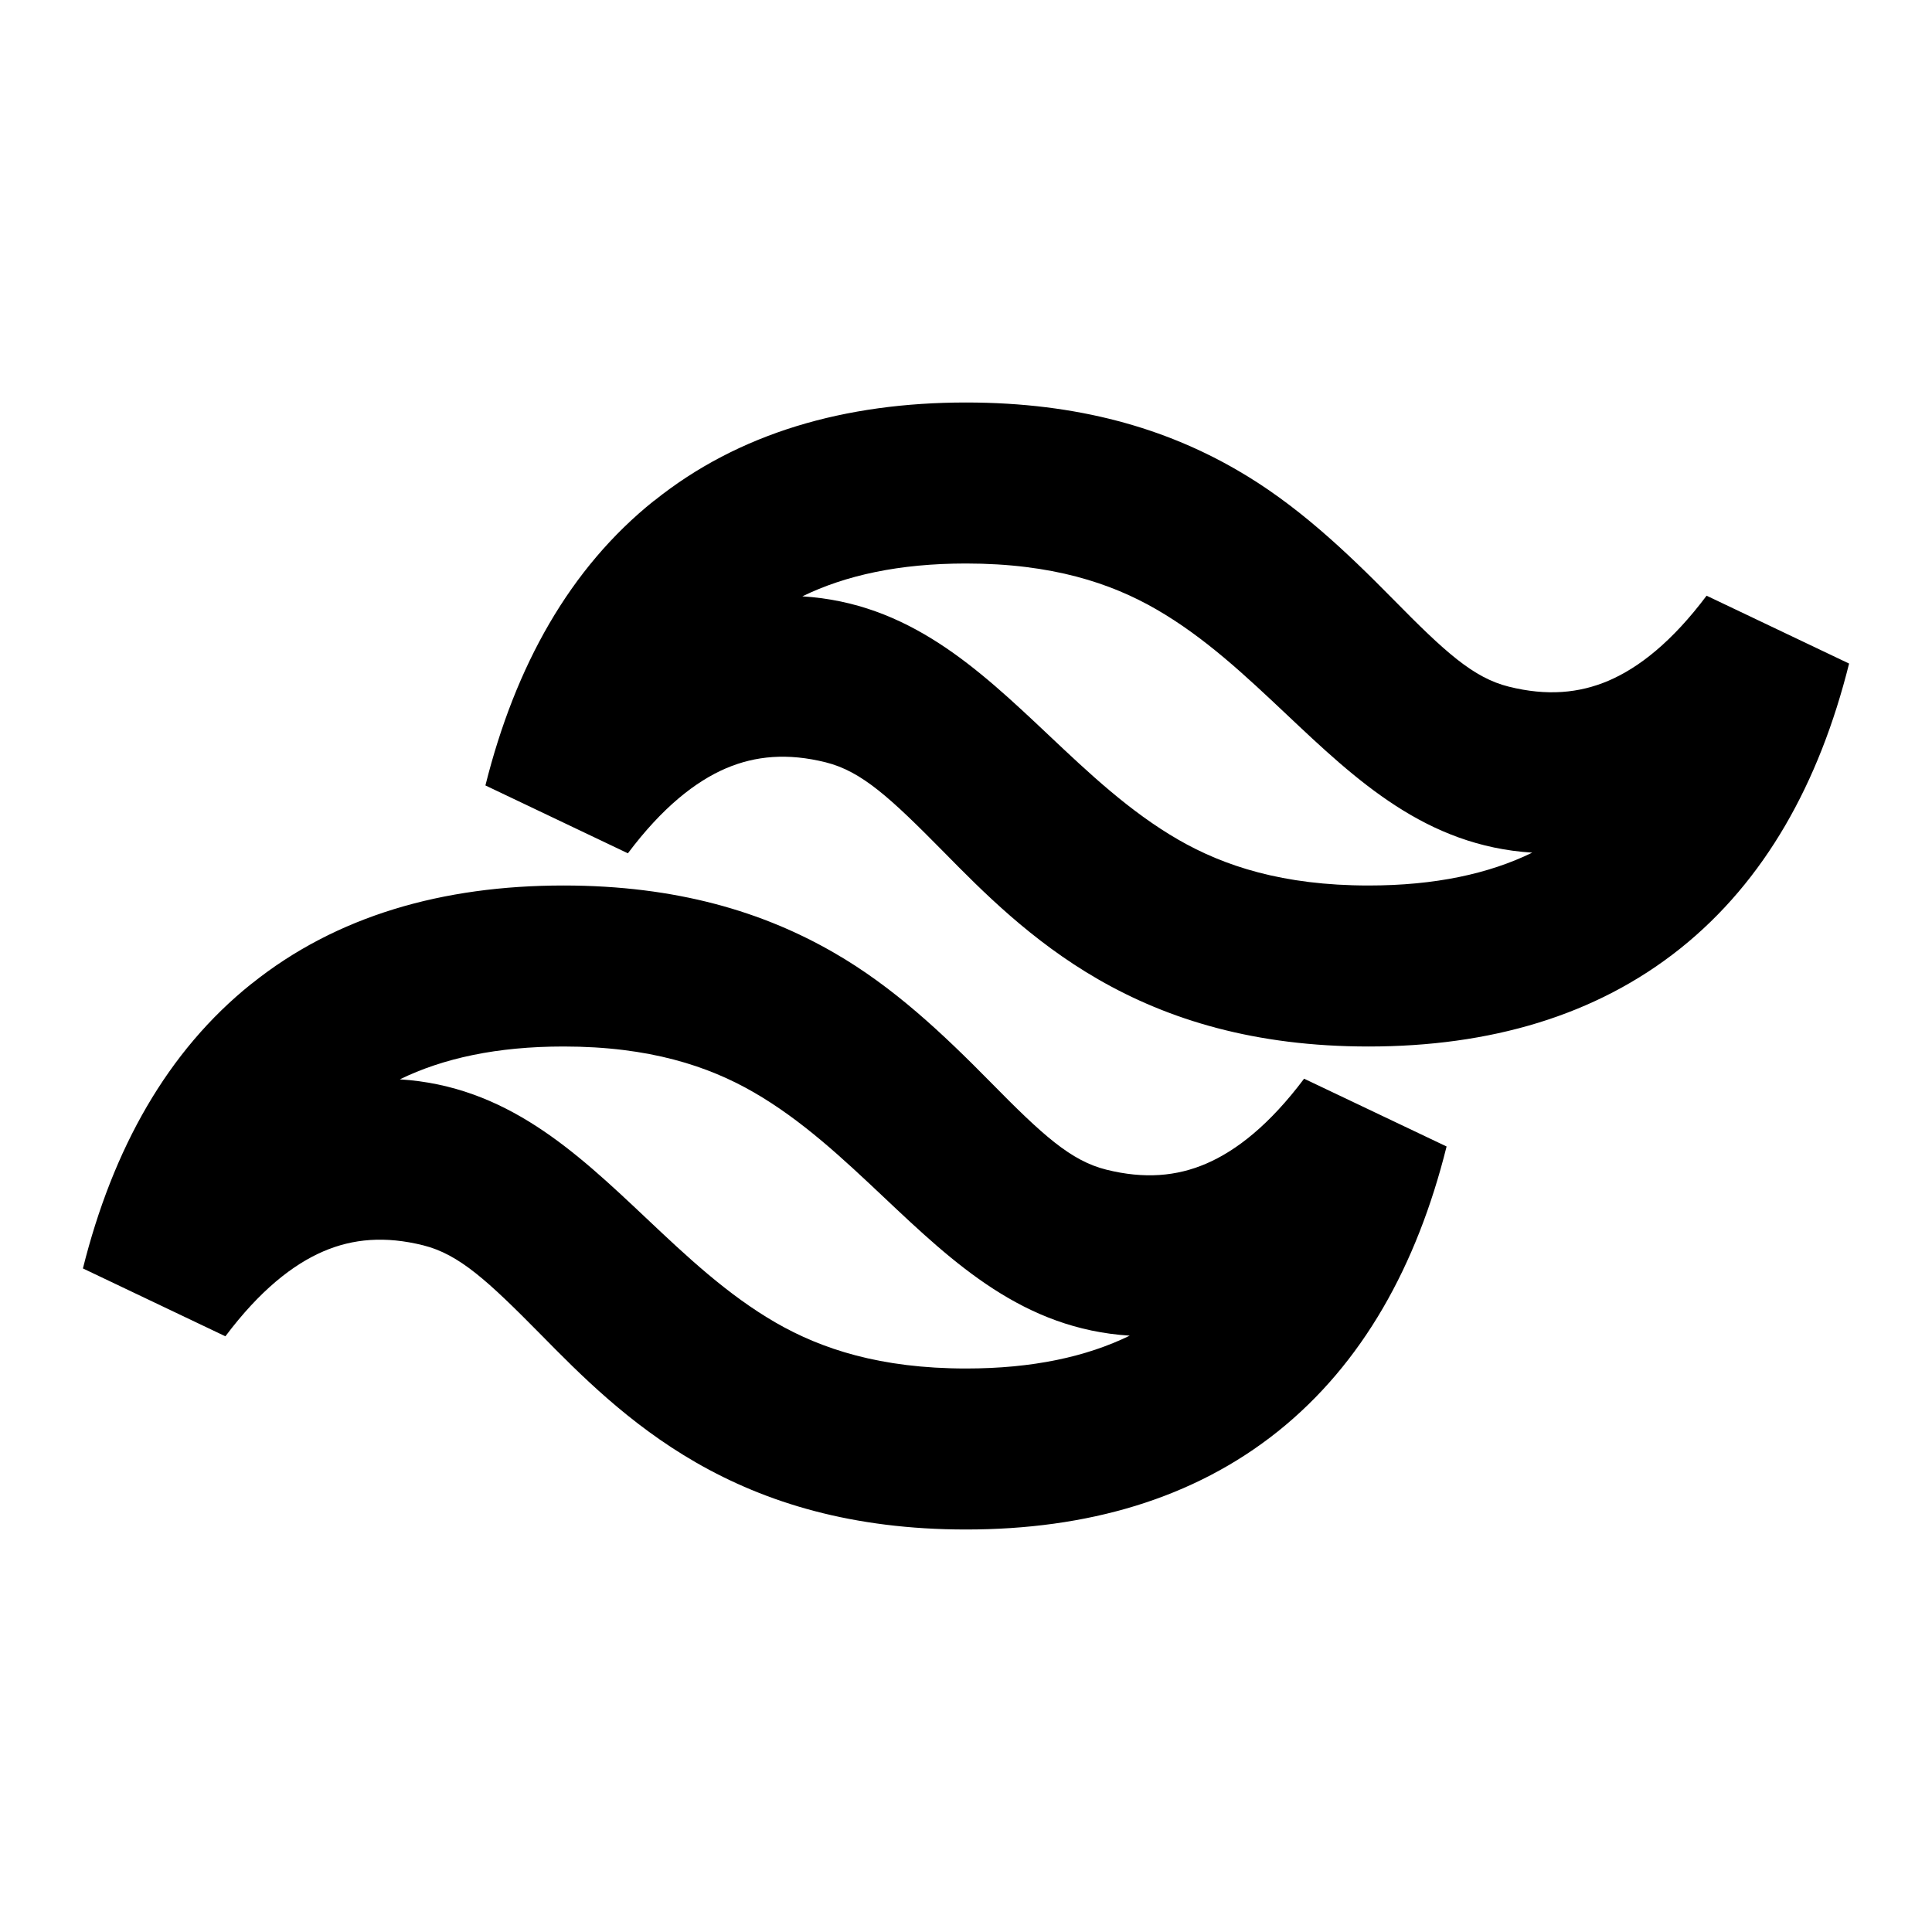<svg xmlns="http://www.w3.org/2000/svg" fill="currentColor" viewBox="0 0 24 24" aria-hidden="true">
  <path d="M8.127 6.22C9.177 5.377 10.499 5 12 5c1.409 0 2.485.33 3.358.834.74.425 1.354 1.007 1.948 1.61.646.657.996.976 1.437 1.086.473.118.873.082 1.239-.074.38-.163.791-.487 1.218-1.056l1.77.843c-.37 1.484-1.047 2.7-2.095 3.538-1.051.84-2.372 1.219-3.875 1.219-1.408 0-2.484-.331-3.357-.834-.834-.48-1.443-1.098-1.92-1.583-.663-.672-1.018-1.001-1.465-1.113-.473-.118-.873-.082-1.239.074-.38.163-.792.487-1.219 1.056l-1.77-.843c.371-1.484 1.048-2.7 2.096-3.538zM12 7c-.828 0-1.495.146-2.033.408 1.32.082 2.181.895 3.057 1.721.504.476 1.013.956 1.617 1.304.56.322 1.29.567 2.36.567.828 0 1.495-.146 2.033-.408-1.32-.083-2.181-.895-3.056-1.721-.505-.476-1.013-.956-1.618-1.304-.559-.322-1.29-.567-2.36-.567zm-8.874 5.22C4.177 11.377 5.499 11 7 11c1.409 0 2.485.33 3.358.834.74.425 1.354 1.007 1.948 1.61.646.657.996.976 1.437 1.086.473.118.873.083 1.239-.074.38-.163.791-.487 1.218-1.056l1.77.842c-.37 1.485-1.047 2.7-2.095 3.539-1.051.84-2.372 1.219-3.875 1.219-1.408 0-2.484-.331-3.357-.834-.834-.48-1.443-1.098-1.92-1.583-.663-.672-1.018-1.001-1.465-1.113-.473-.118-.873-.083-1.239.074-.38.163-.792.487-1.219 1.056l-1.77-.843c.371-1.484 1.048-2.7 2.096-3.538zM7 13c-.828 0-1.495.146-2.033.408 1.32.083 2.181.895 3.057 1.721.504.476 1.013.956 1.617 1.304.56.322 1.29.567 2.36.567.828 0 1.495-.146 2.033-.408-1.32-.082-2.181-.895-3.056-1.721-.505-.476-1.014-.956-1.618-1.304-.559-.322-1.29-.567-2.36-.567z"/>
</svg>
